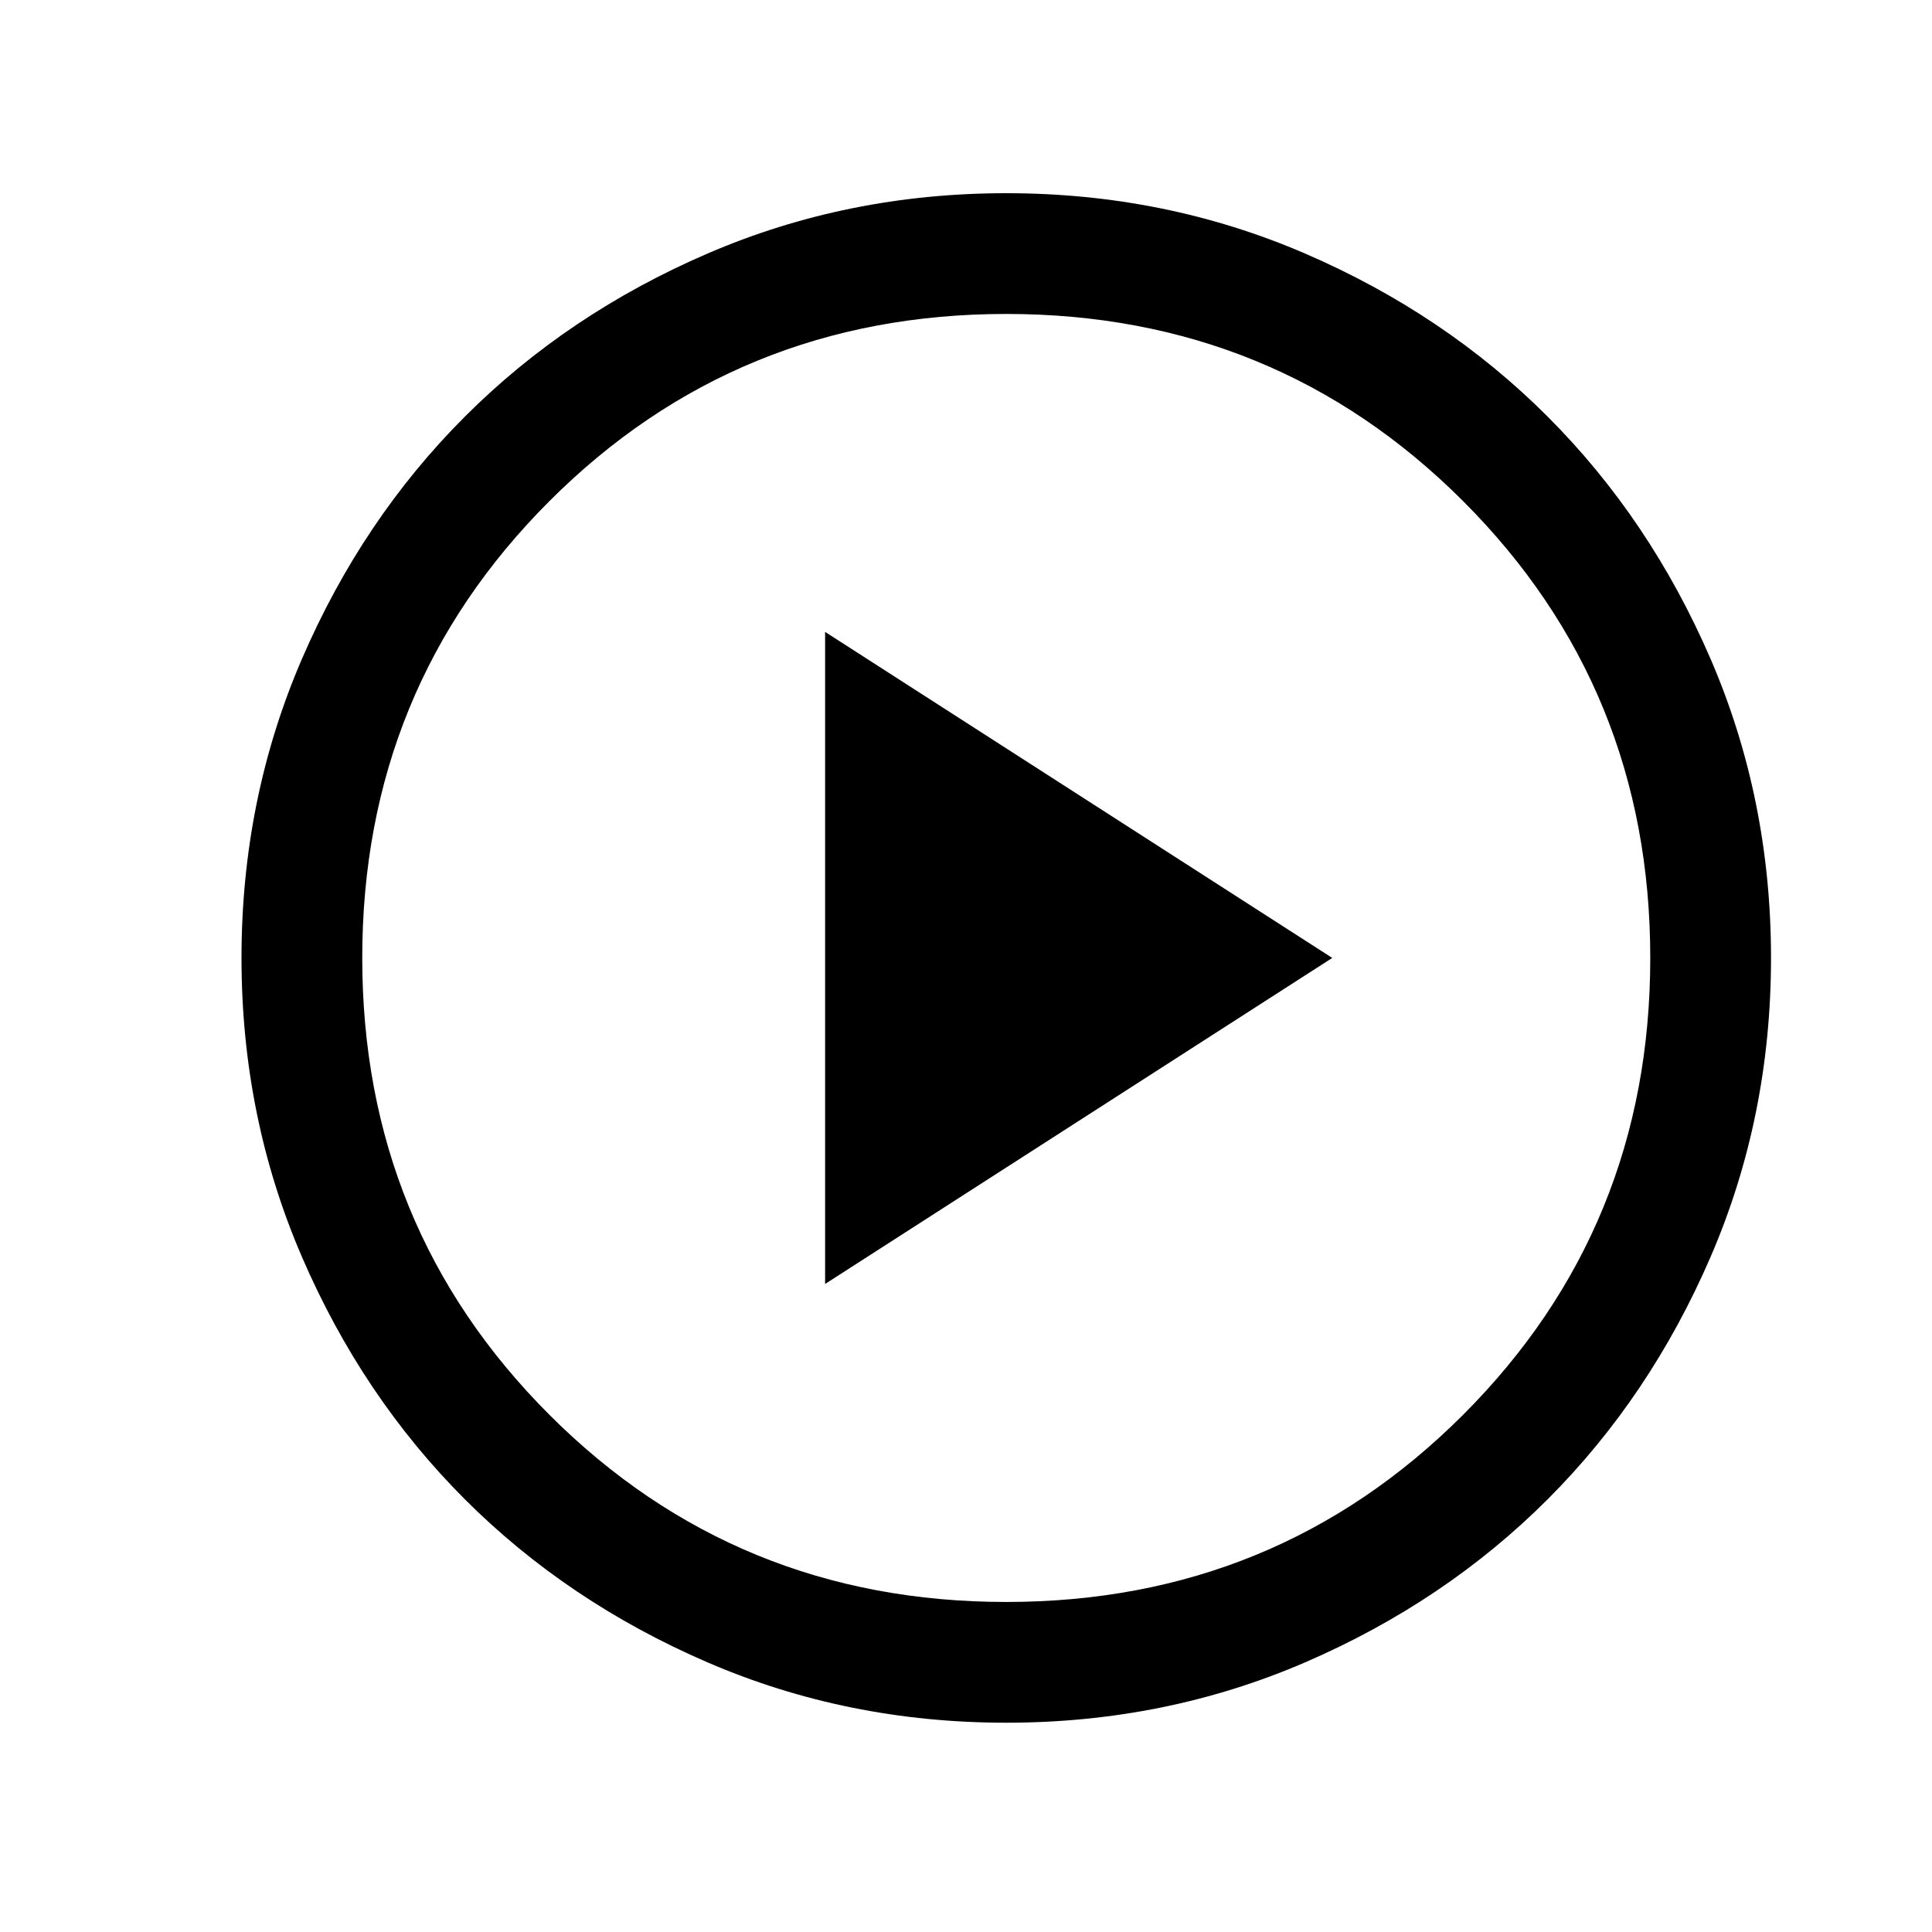 <svg width="40" height="40" viewBox="0 0 40 40" fill="none" xmlns="http://www.w3.org/2000/svg">
<mask id="mask0_129_10651" style="mask-type:alpha" maskUnits="userSpaceOnUse" x="0" y="0" width="40" height="40">
<rect width="40" height="40" fill="#D9D9D9"/>
</mask>
<g mask="url(#mask0_129_10651)">
<path d="M17.083 26.583L27.583 19.833L17.083 13.083V26.583ZM20.833 35.667C18.639 35.667 16.577 35.25 14.647 34.417C12.716 33.583 11.042 32.458 9.625 31.042C8.208 29.625 7.083 27.951 6.25 26.02C5.417 24.09 5 22.028 5 19.833C5 17.639 5.417 15.576 6.25 13.645C7.083 11.715 8.208 10.042 9.625 8.625C11.042 7.208 12.716 6.083 14.647 5.25C16.577 4.417 18.639 4 20.833 4C23.028 4 25.091 4.417 27.022 5.25C28.952 6.083 30.625 7.208 32.042 8.625C33.458 10.042 34.583 11.715 35.417 13.645C36.25 15.576 36.667 17.639 36.667 19.833C36.667 22.028 36.25 24.09 35.417 26.02C34.583 27.951 33.458 29.625 32.042 31.042C30.625 32.458 28.952 33.583 27.022 34.417C25.091 35.25 23.028 35.667 20.833 35.667ZM20.833 33.167C24.556 33.167 27.708 31.875 30.292 29.292C32.875 26.708 34.167 23.556 34.167 19.833C34.167 16.111 32.875 12.958 30.292 10.375C27.708 7.792 24.556 6.5 20.833 6.5C17.111 6.5 13.958 7.792 11.375 10.375C8.792 12.958 7.5 16.111 7.5 19.833C7.5 23.556 8.792 26.708 11.375 29.292C13.958 31.875 17.111 33.167 20.833 33.167Z" fill="currentColor"/>
</g>
</svg>
